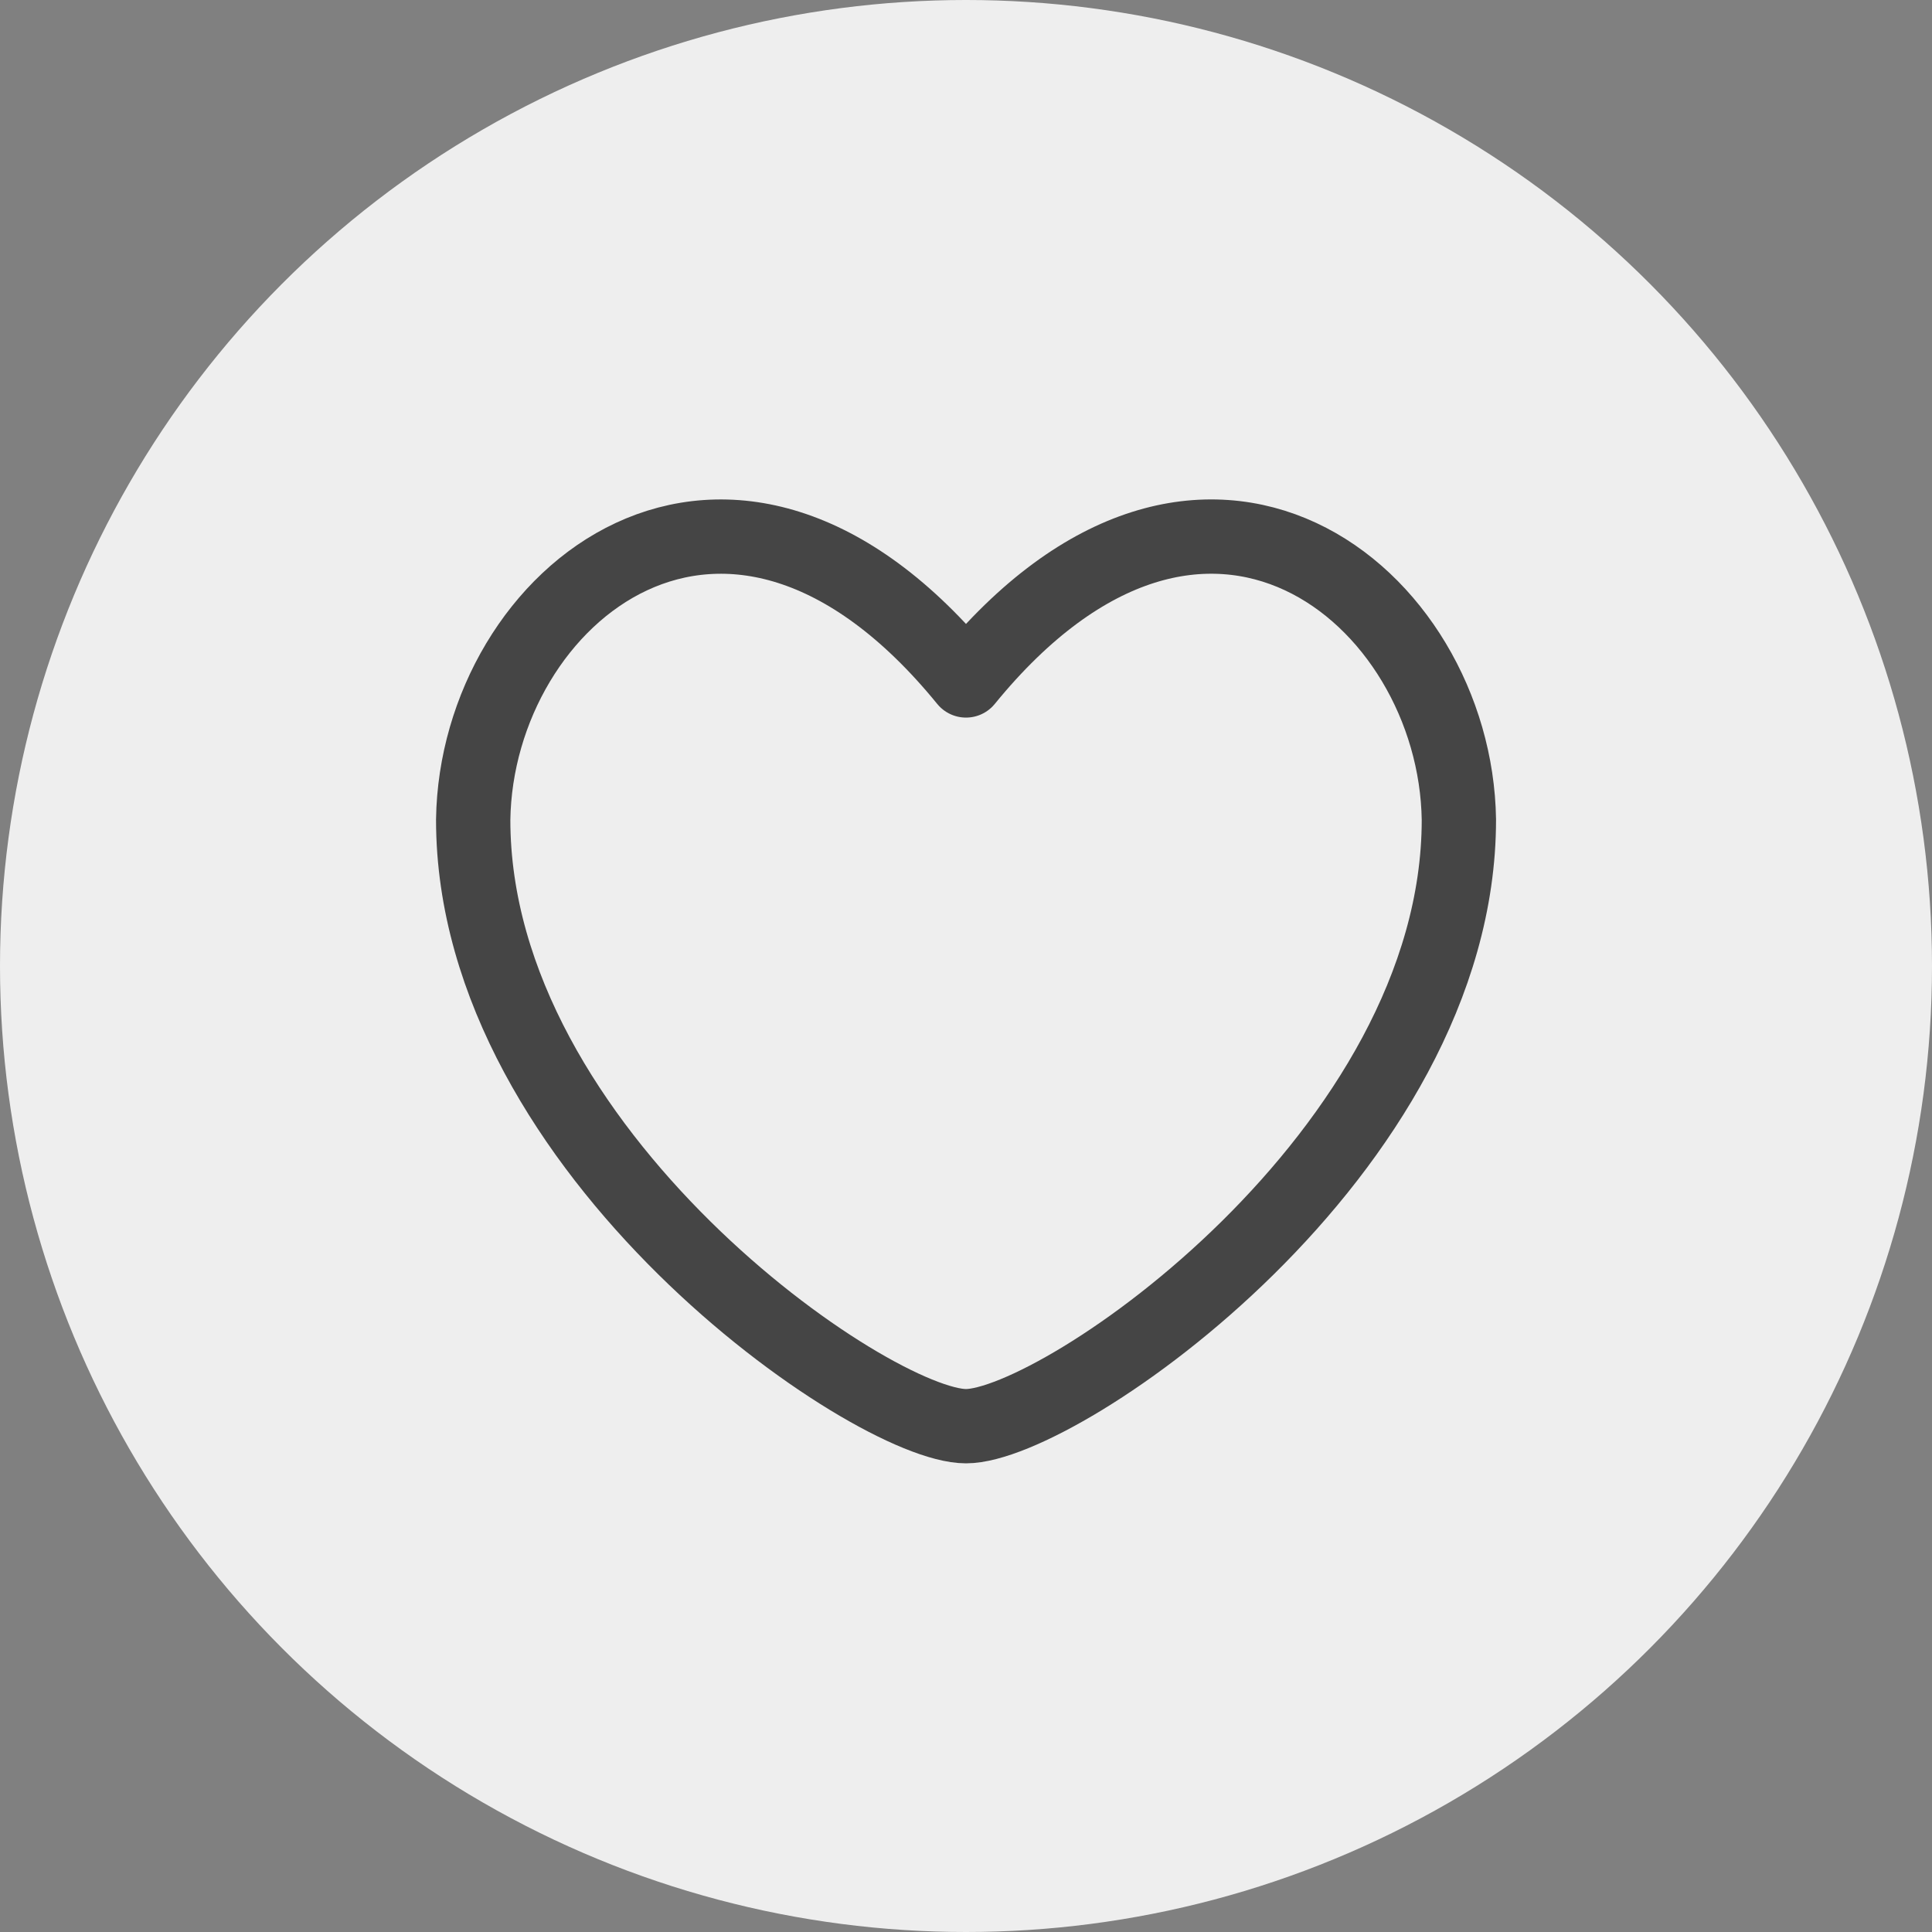 <svg width="26" height="26" viewBox="0 0 26 26" fill="none" xmlns="http://www.w3.org/2000/svg">
<rect x="0" y="0" width="26" height="26" fill="#808080" stroke="none"/>
<circle cx="13" cy="13" r="13" fill="#EEEEEE"/>
<g clip-path="url(#clip0_2_217)">
<path d="M13 9.157C9.795 5.225 6.412 8.02 6.368 11.031C6.368 15.513 11.732 19.193 13 19.193C14.268 19.193 19.633 15.513 19.633 11.03C19.588 8.019 16.205 5.225 13 9.157Z" stroke="#454545" stroke-linecap="round" stroke-linejoin="round"/>
</g>
<defs>
<clipPath id="clip0_2_217">
<rect width="14.857" height="14.857" fill="white" transform="translate(5.572 5.57)"/>
</clipPath>
</defs>
</svg>
